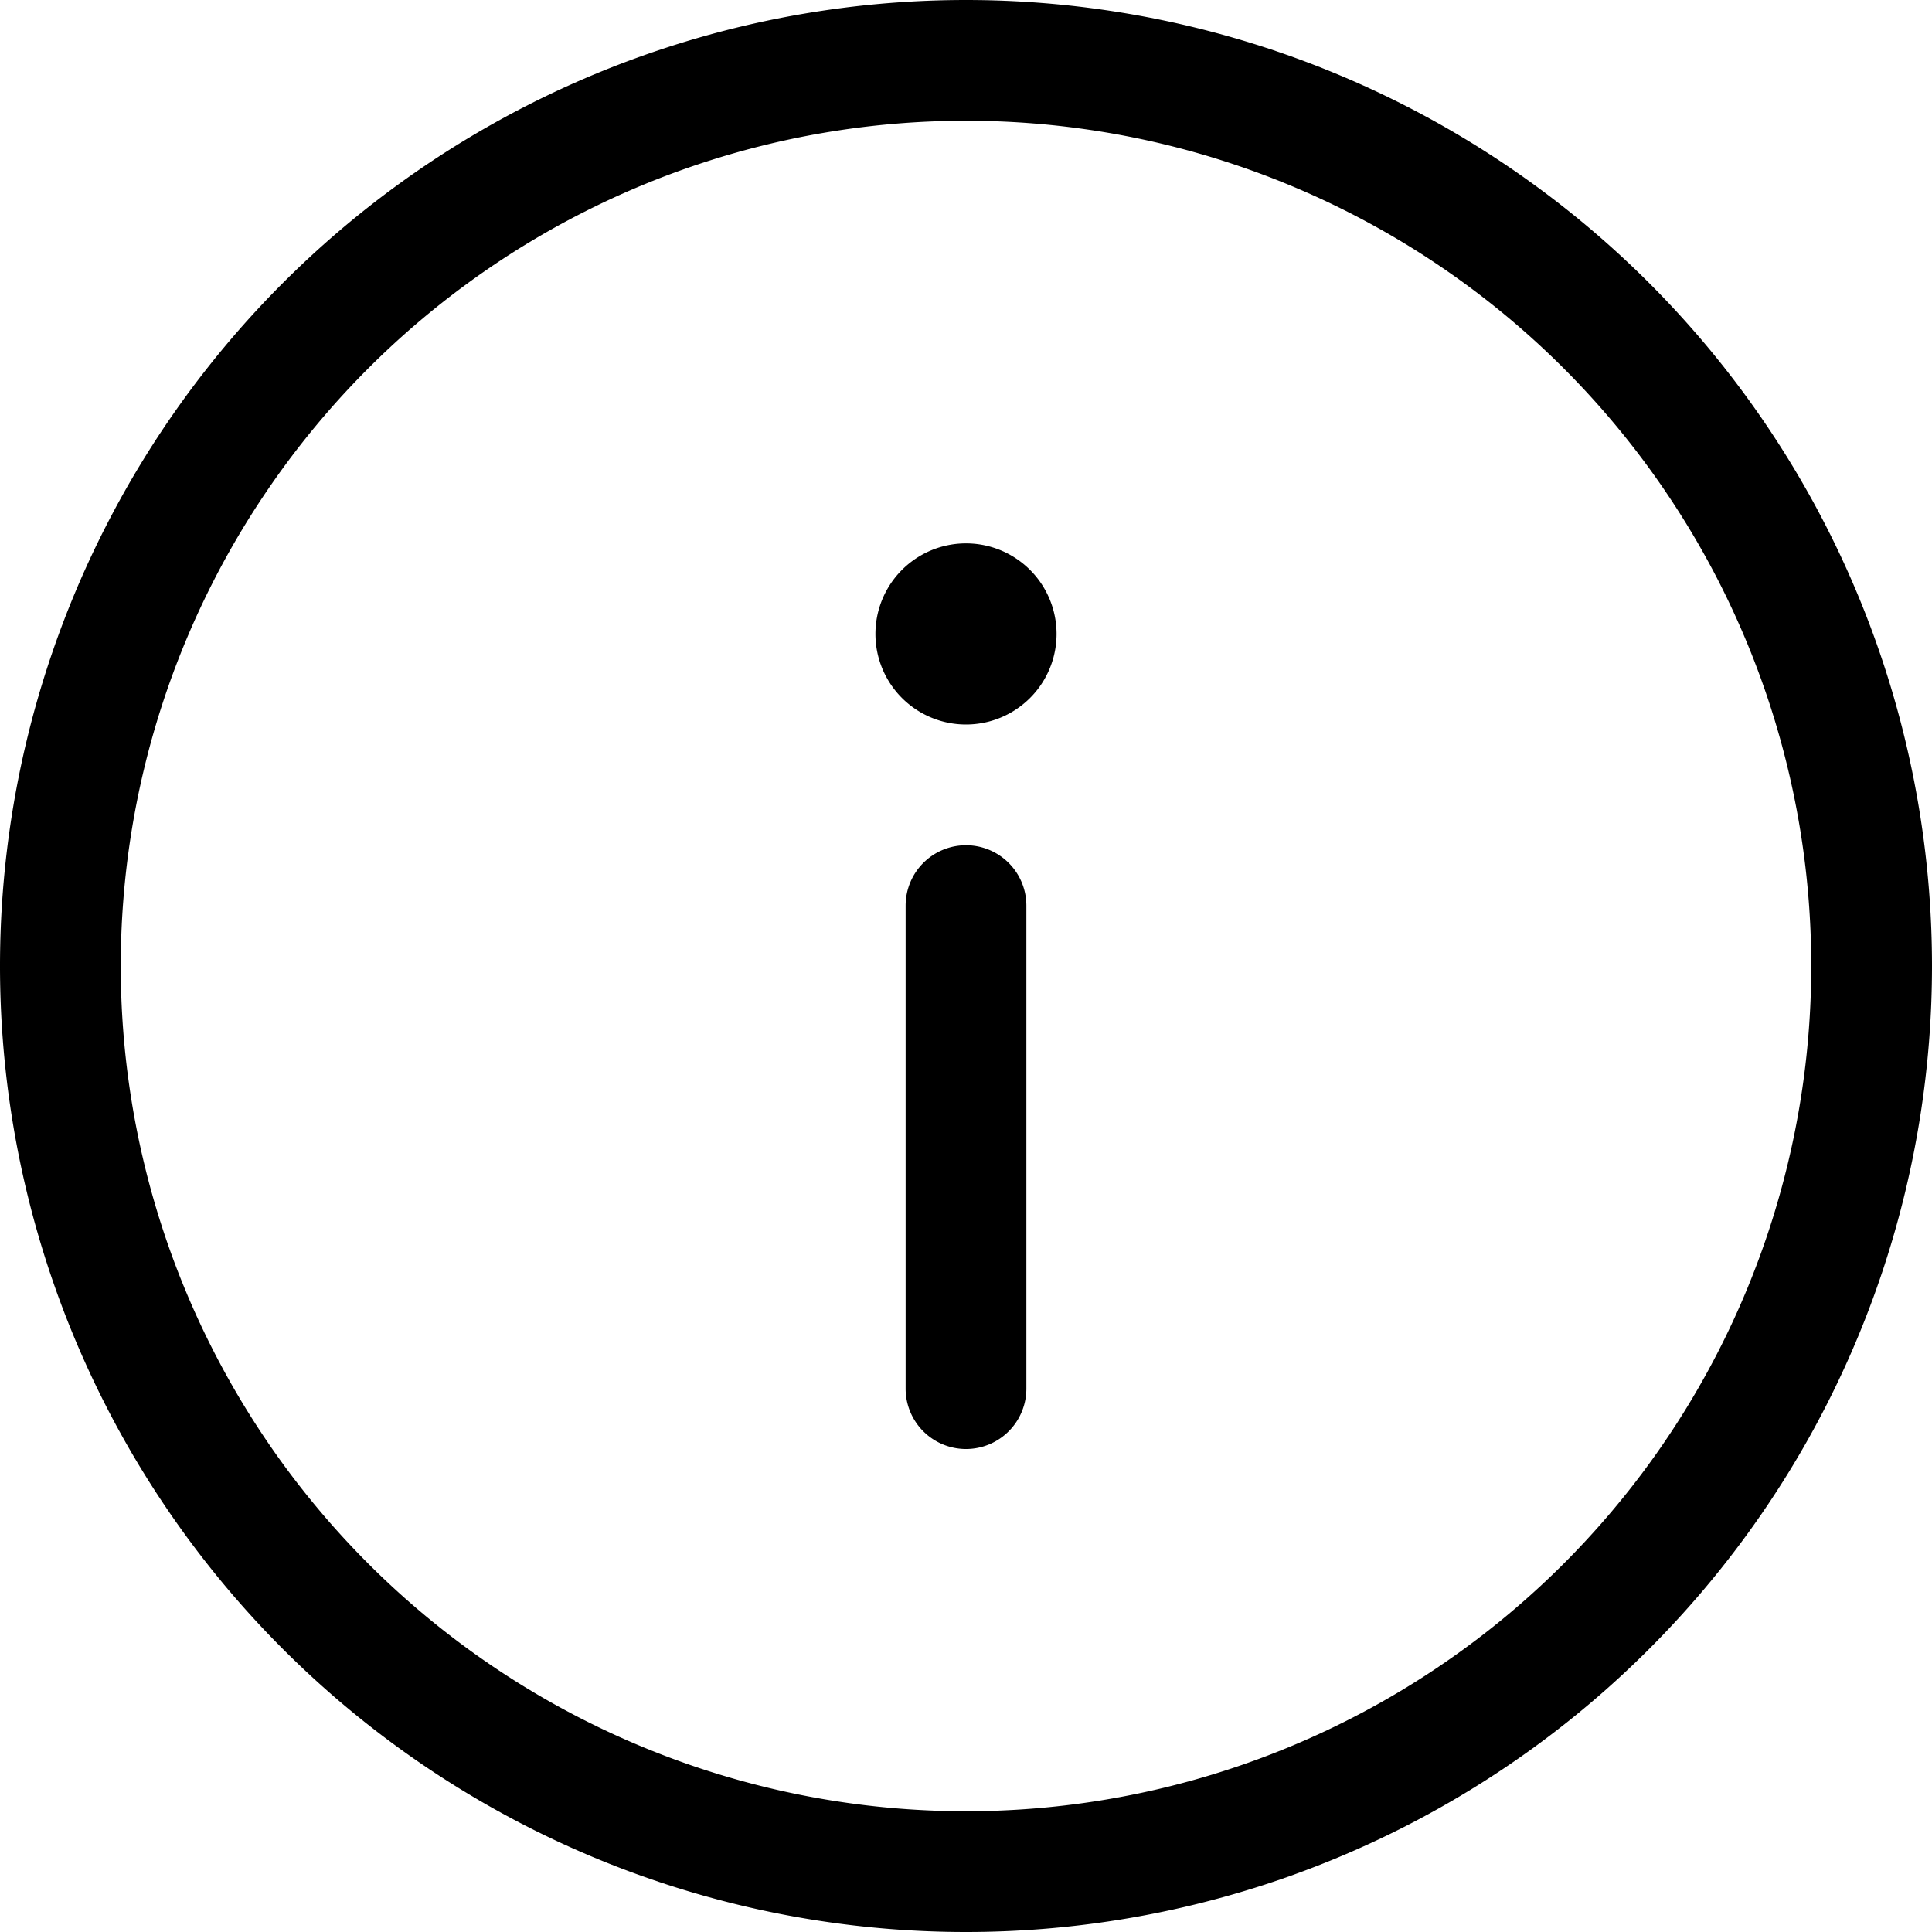 <svg xmlns="http://www.w3.org/2000/svg" width="16" height="16" viewBox="0 0 16 16">
    <path fill-rule="nonzero" d="M8 0a8 8 0 1 1 0 16A8 8 0 0 1 8 0zm0 1a7 7 0 1 0 0 14A7 7 0 0 0 8 1zm0 6a.5.5 0 0 1 .5.5v4a.5.5 0 1 1-1 0v-4A.5.5 0 0 1 8 7zm0-2.5A.75.75 0 1 1 8 6a.75.75 0 0 1 0-1.5z"/>
</svg>
